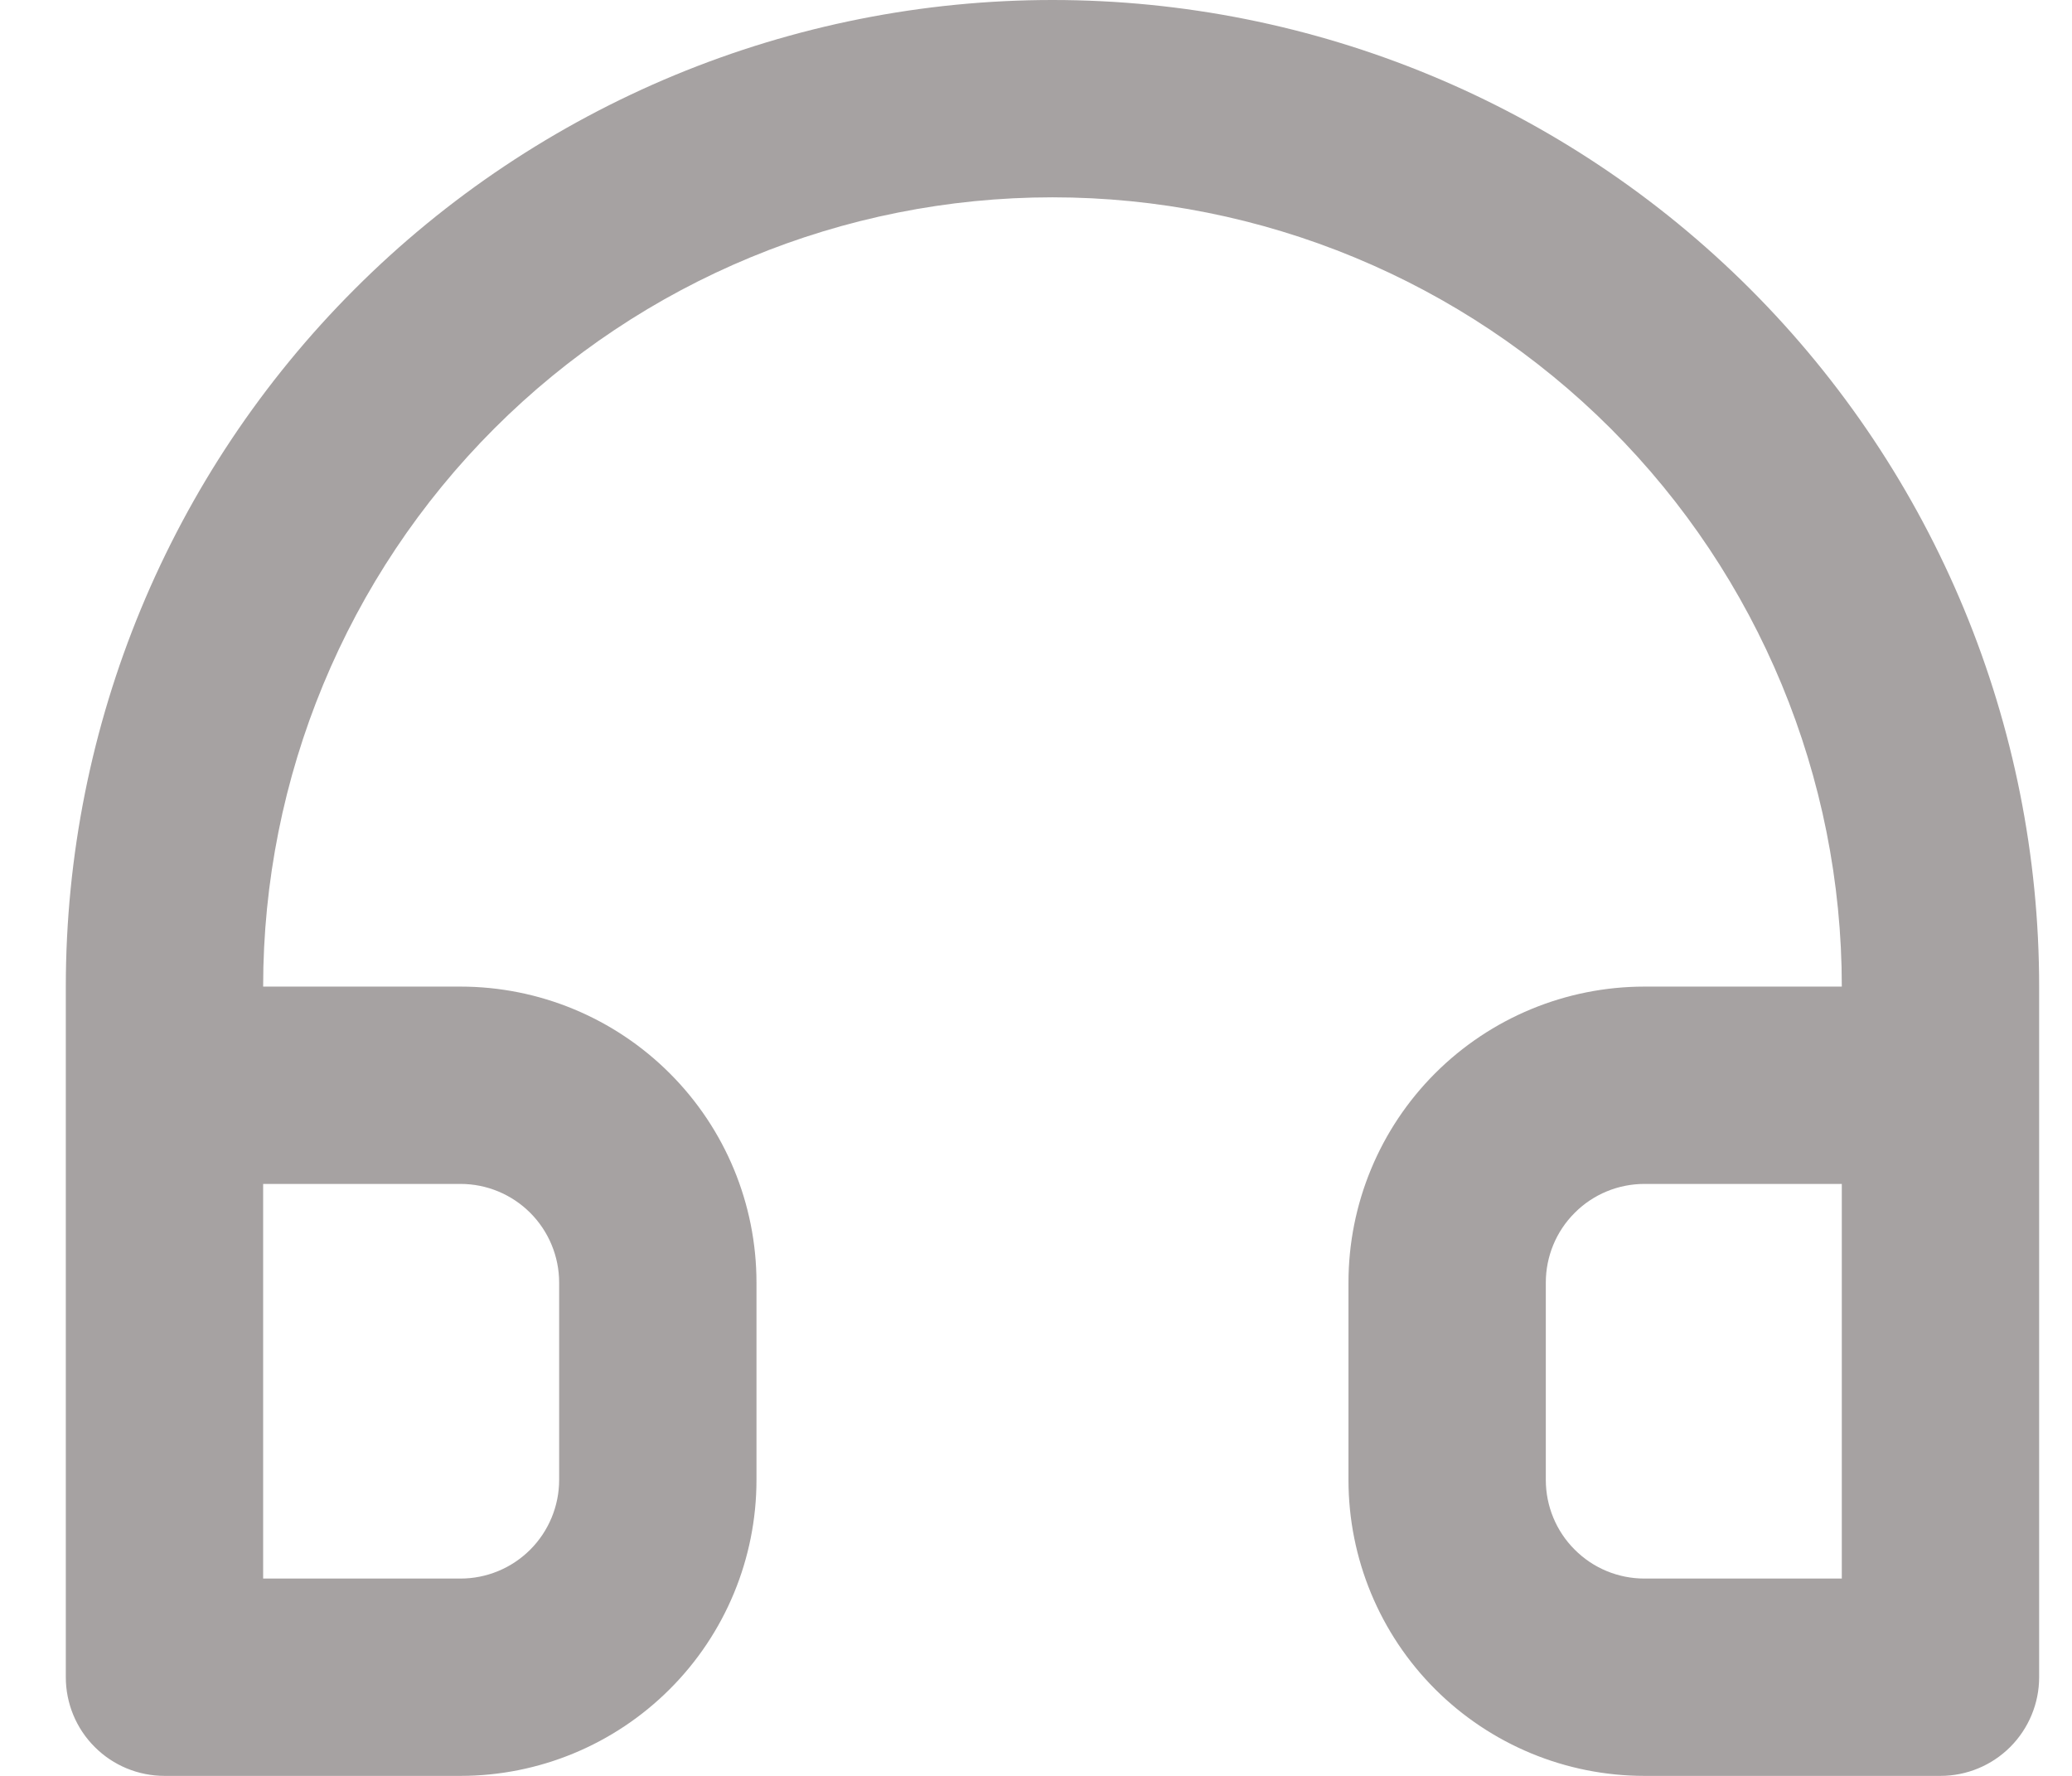 <svg width="21" height="18" viewBox="0 0 21 18" fill="none" xmlns="http://www.w3.org/2000/svg">
<path d="M10.667 0C9.354 0 8.053 0.259 6.84 0.761C5.627 1.264 4.524 2 3.596 2.929C1.72 4.804 0.667 7.348 0.667 10V17C0.667 17.265 0.772 17.52 0.96 17.707C1.147 17.895 1.402 18 1.667 18H4.667C5.462 18 6.225 17.684 6.788 17.121C7.351 16.559 7.667 15.796 7.667 15V13C7.667 12.204 7.351 11.441 6.788 10.879C6.225 10.316 5.462 10 4.667 10H2.667C2.667 7.878 3.51 5.843 5.01 4.343C6.51 2.843 8.545 2 10.667 2C12.789 2 14.823 2.843 16.324 4.343C17.824 5.843 18.667 7.878 18.667 10H16.667C15.871 10 15.108 10.316 14.545 10.879C13.983 11.441 13.667 12.204 13.667 13V15C13.667 15.796 13.983 16.559 14.545 17.121C15.108 17.684 15.871 18 16.667 18H19.667C19.932 18 20.186 17.895 20.374 17.707C20.561 17.52 20.667 17.265 20.667 17V10C20.667 7.348 19.613 4.804 17.738 2.929C15.863 1.054 13.319 0 10.667 0V0ZM4.667 12C4.932 12 5.186 12.105 5.374 12.293C5.561 12.48 5.667 12.735 5.667 13V15C5.667 15.265 5.561 15.52 5.374 15.707C5.186 15.895 4.932 16 4.667 16H2.667V12H4.667ZM18.667 16H16.667C16.401 16 16.147 15.895 15.96 15.707C15.772 15.52 15.667 15.265 15.667 15V13C15.667 12.735 15.772 12.48 15.96 12.293C16.147 12.105 16.401 12 16.667 12H18.667V16Z" fill="#A6A2A2"/>
</svg>
